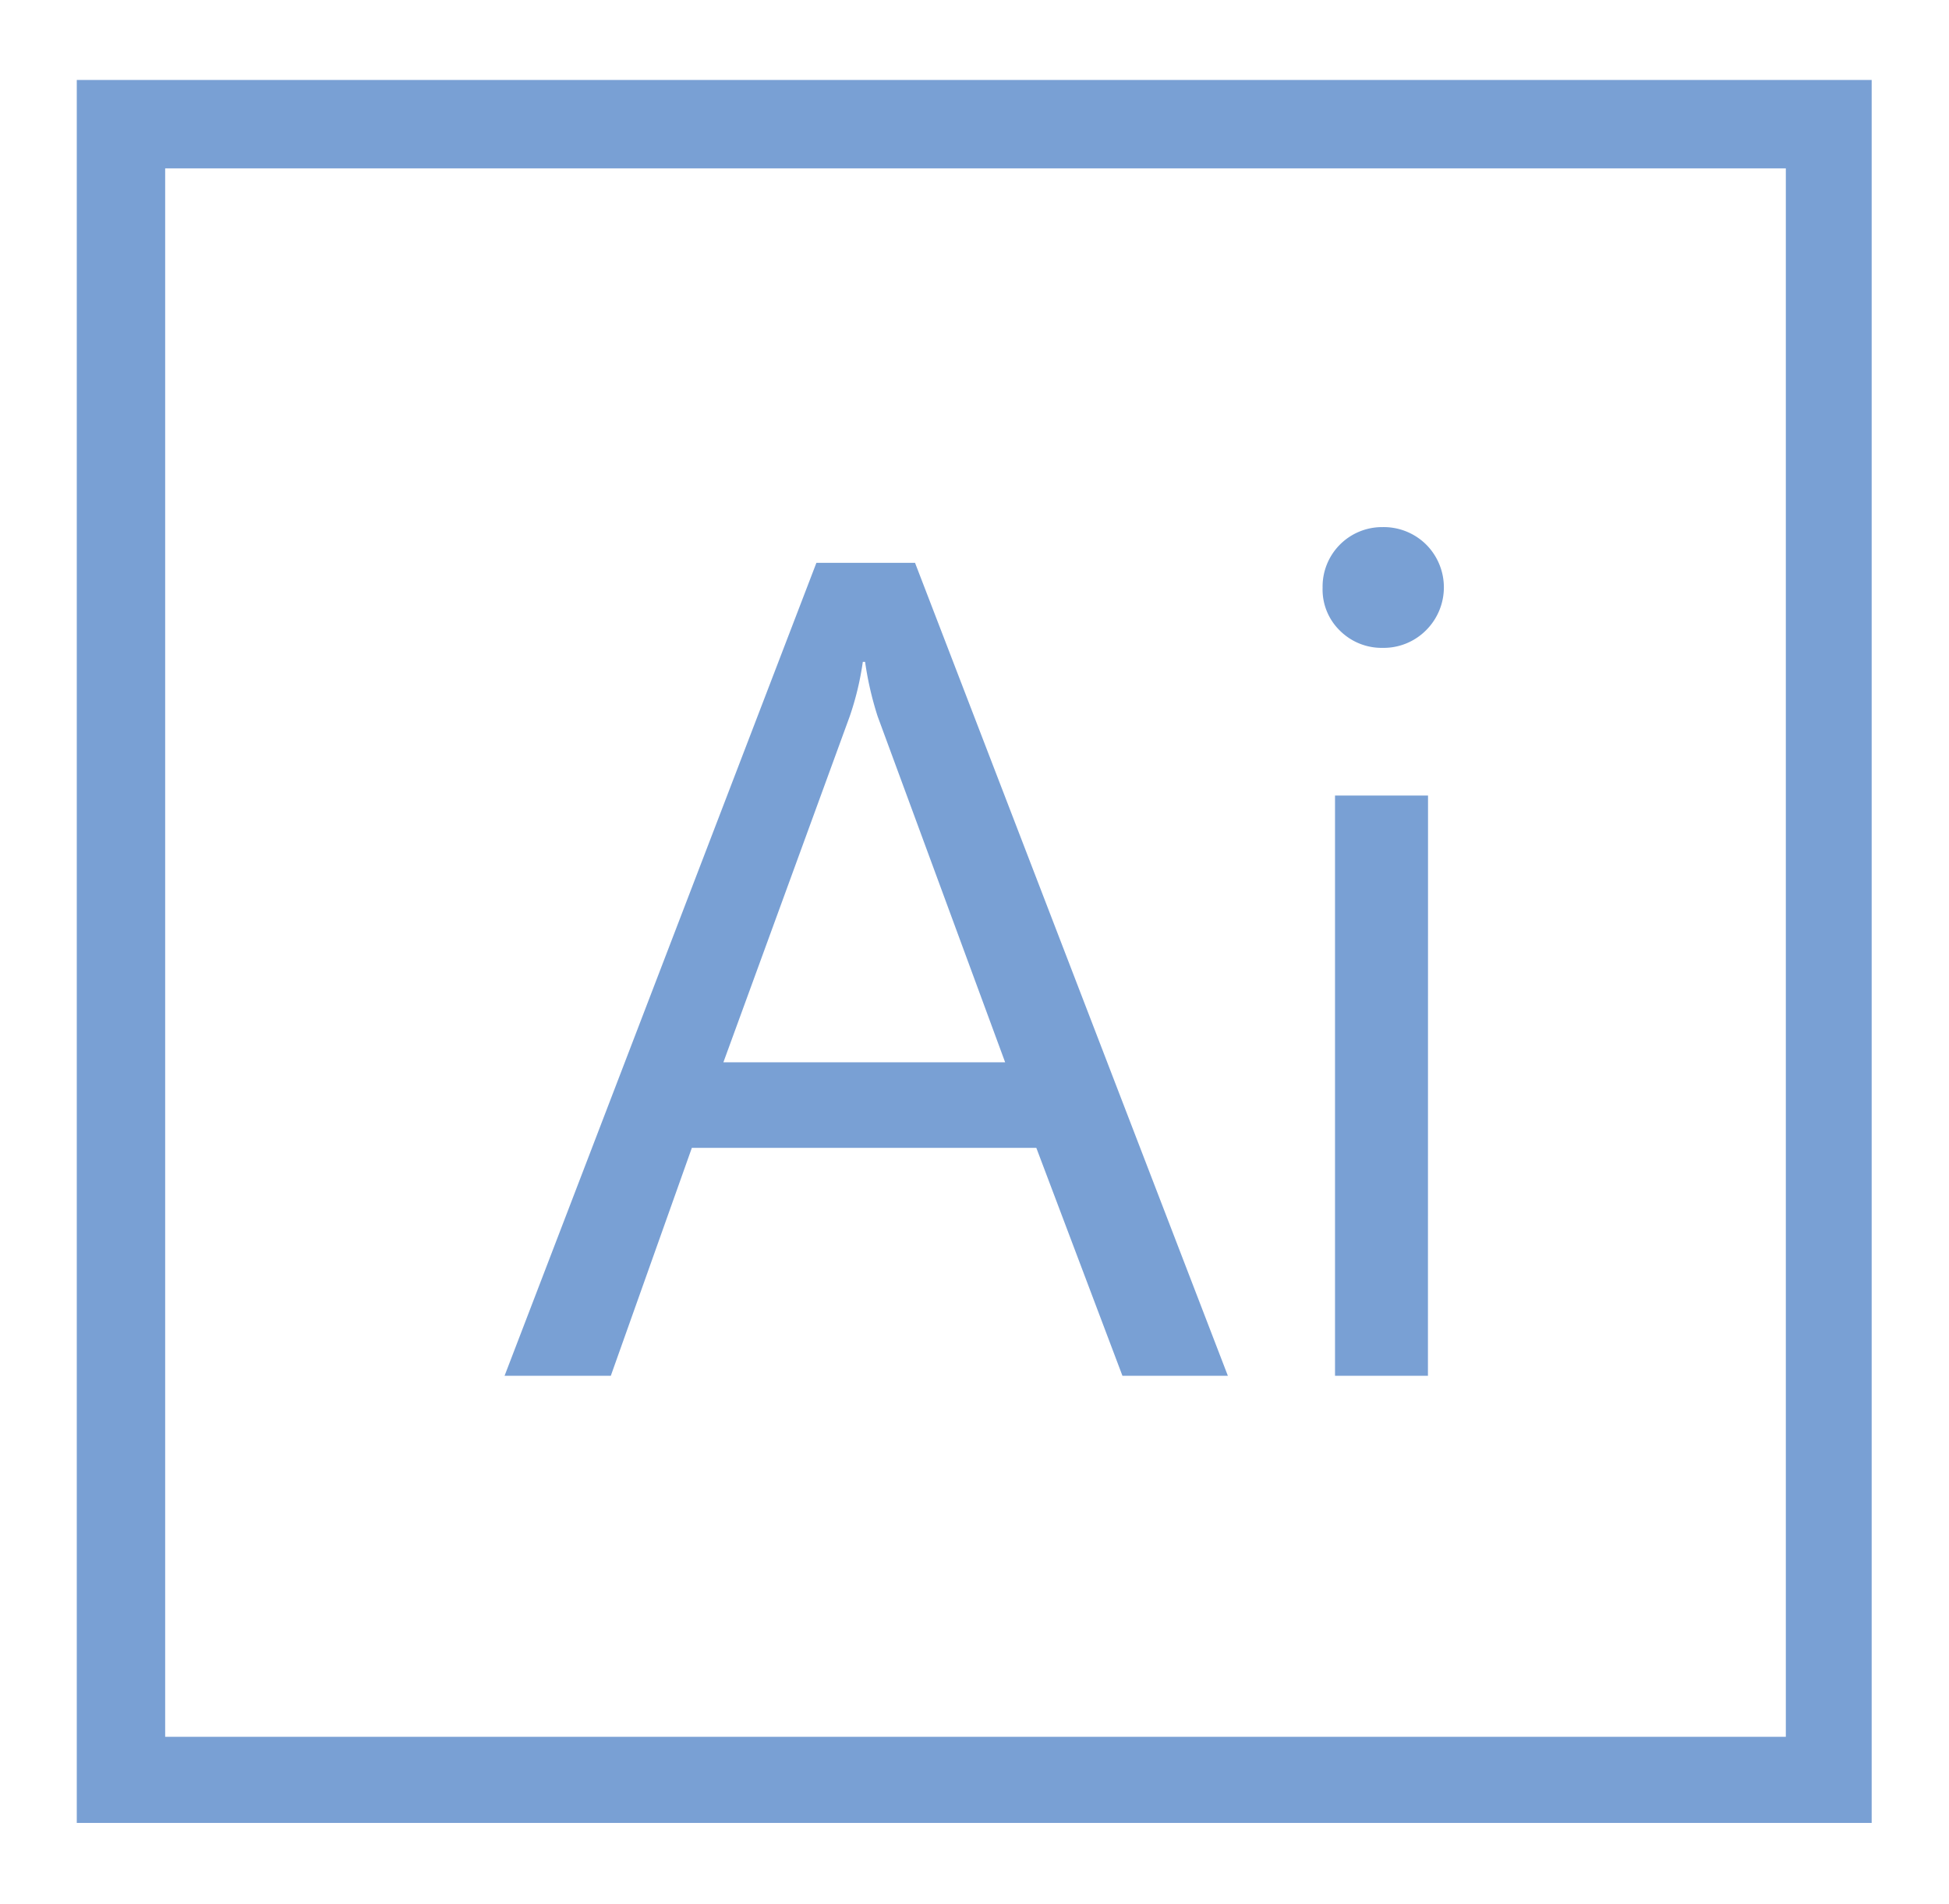 <svg id="Слой_1" data-name="Слой 1" xmlns="http://www.w3.org/2000/svg" viewBox="0 0 215 210"><defs><style>.cls-1{fill:#79a0d4;}</style></defs><title>Ai</title><path class="cls-1" d="M8.47,8.82V201.07h198V8.82ZM197,191.57H18.22v-173H197Z"/><path class="cls-1" d="M135.45,151.75H123.82l-9.5-25.14h-38l-8.94,25.14H55.66l34.4-89.67h10.88Zm-24.57-34.58L96.81,79a36.45,36.45,0,0,1-1.38-6h-.25a32.27,32.27,0,0,1-1.44,6L79.8,117.17Z"/><path class="cls-1" d="M152.52,71.46a6.52,6.52,0,0,1-4.69-1.88,6.32,6.32,0,0,1-1.93-4.75,6.56,6.56,0,0,1,6.62-6.69,6.65,6.65,0,0,1,4.79,1.91,6.68,6.68,0,0,1,0,9.47A6.6,6.6,0,0,1,152.52,71.46Zm5,80.29H147.27v-64h10.26Z"/></svg>